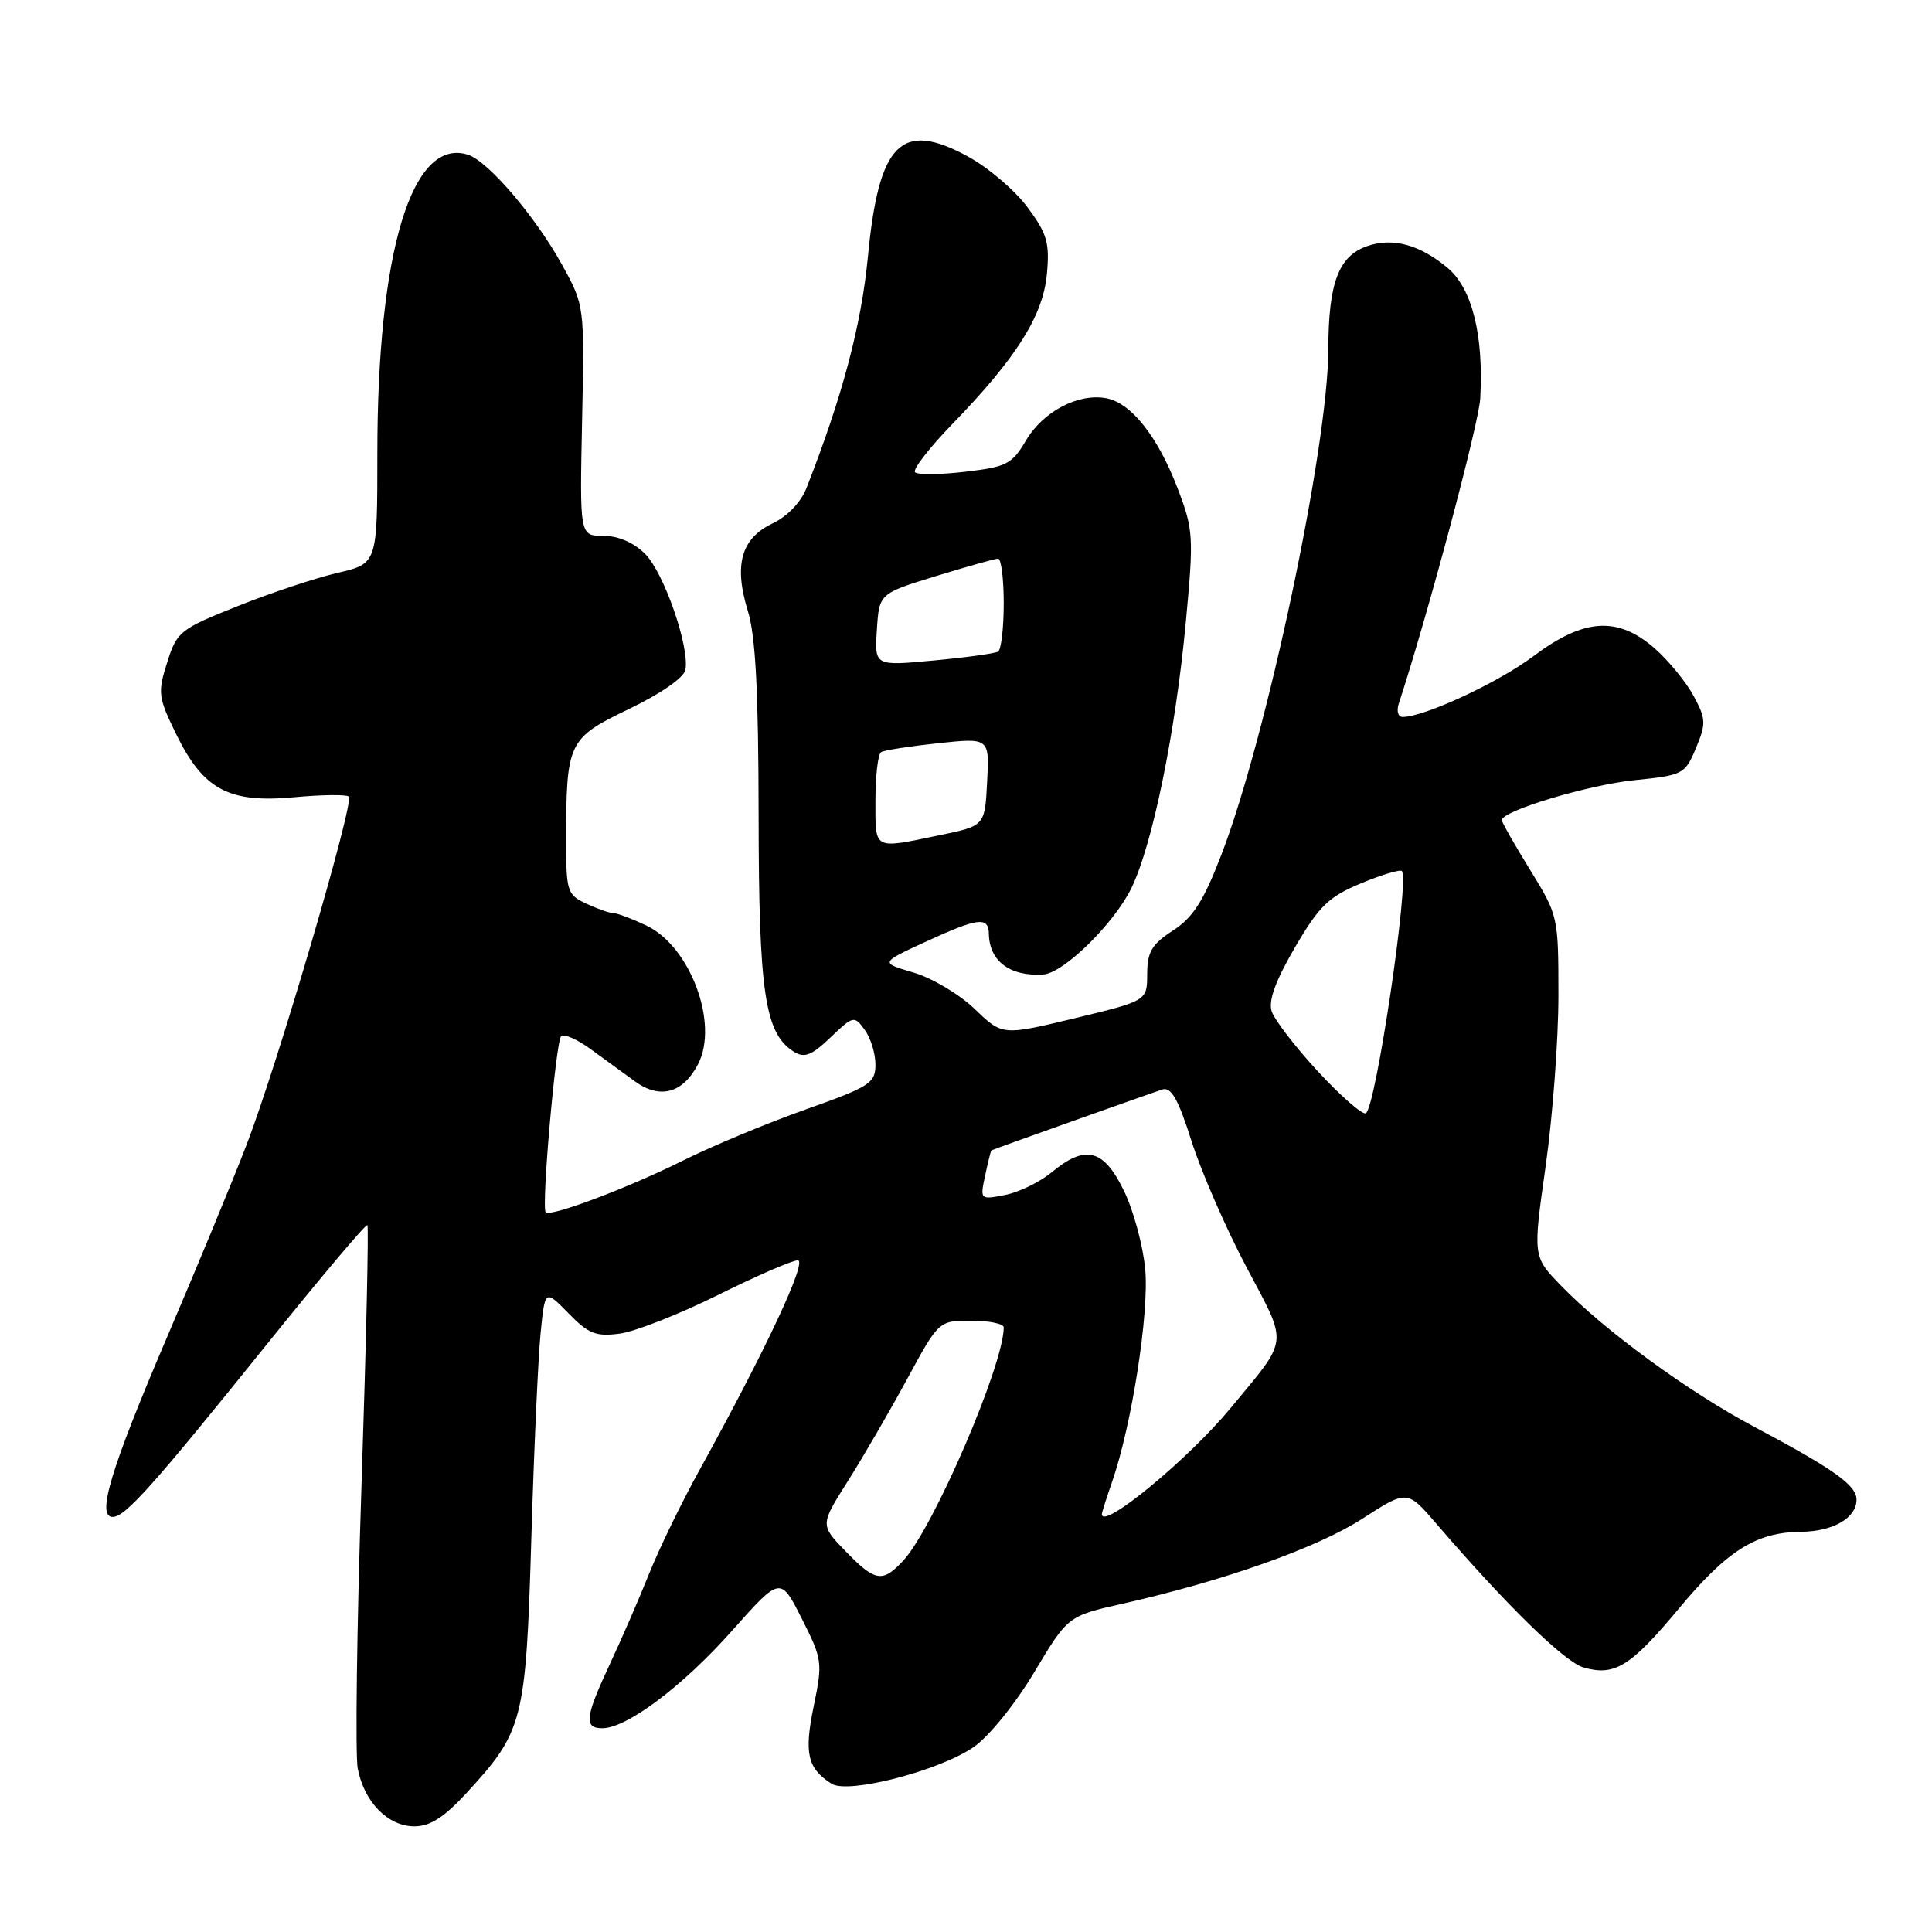 <?xml version="1.0" encoding="UTF-8" standalone="no"?>
<!DOCTYPE svg PUBLIC "-//W3C//DTD SVG 1.1//EN" "http://www.w3.org/Graphics/SVG/1.1/DTD/svg11.dtd" >
<svg xmlns="http://www.w3.org/2000/svg" xmlns:xlink="http://www.w3.org/1999/xlink" version="1.1" viewBox="0 0 256 256">
 <g >
 <path fill="currentColor"
d=" M 61.80 237.60 C 69.33 229.43 69.68 228.10 70.40 204.00 C 70.75 192.18 71.31 179.88 71.63 176.67 C 72.21 170.84 72.21 170.84 75.33 174.02 C 77.99 176.75 78.96 177.13 82.13 176.71 C 84.16 176.44 90.00 174.14 95.11 171.61 C 100.21 169.07 104.98 167.00 105.71 167.00 C 107.03 167.00 101.44 178.94 92.69 194.78 C 90.34 199.03 87.34 205.20 86.02 208.50 C 84.70 211.80 82.36 217.20 80.81 220.50 C 77.53 227.52 77.35 229.00 79.80 229.00 C 83.06 229.00 90.45 223.45 96.98 216.10 C 103.41 208.87 103.41 208.87 106.24 214.47 C 108.97 219.88 109.02 220.27 107.82 226.09 C 106.53 232.34 106.99 234.33 110.20 236.36 C 112.41 237.75 124.49 234.63 129.02 231.49 C 131.05 230.08 134.53 225.78 137.05 221.57 C 141.50 214.13 141.50 214.13 148.78 212.49 C 162.19 209.47 174.55 205.09 180.53 201.23 C 186.46 197.40 186.46 197.40 190.37 201.95 C 199.65 212.74 207.32 220.23 209.83 220.95 C 213.95 222.13 216.04 220.84 222.45 213.15 C 228.87 205.43 232.72 203.02 238.65 202.97 C 242.90 202.93 246.00 201.13 246.00 198.71 C 246.00 196.80 243.00 194.67 232.50 189.09 C 223.74 184.45 212.59 176.30 206.81 170.32 C 203.11 166.50 203.11 166.50 204.81 154.50 C 205.74 147.90 206.50 137.74 206.50 131.92 C 206.50 121.44 206.46 121.29 202.75 115.27 C 200.69 111.93 199.00 108.96 199.00 108.67 C 199.00 107.45 210.41 104.01 216.56 103.38 C 223.03 102.72 223.27 102.59 224.72 99.13 C 226.08 95.87 226.06 95.26 224.41 92.21 C 223.42 90.37 221.11 87.55 219.27 85.93 C 214.37 81.63 209.90 81.91 203.21 86.93 C 198.55 90.44 188.73 95.00 185.85 95.00 C 185.25 95.00 185.03 94.21 185.34 93.25 C 189.14 81.67 195.97 56.11 196.14 52.78 C 196.60 44.37 195.06 38.23 191.83 35.51 C 188.14 32.41 184.52 31.43 181.13 32.62 C 177.36 33.95 176.03 37.50 176.01 46.28 C 175.99 59.20 167.84 97.70 161.83 113.28 C 159.47 119.41 158.08 121.58 155.42 123.30 C 152.62 125.12 152.02 126.12 152.01 129.05 C 152.00 132.61 152.00 132.61 142.41 134.92 C 132.82 137.23 132.82 137.23 129.16 133.70 C 127.15 131.76 123.50 129.59 121.06 128.87 C 116.62 127.57 116.62 127.57 122.56 124.83 C 129.60 121.59 130.99 121.41 131.03 123.75 C 131.10 127.37 133.85 129.42 138.25 129.12 C 140.95 128.94 147.65 122.35 149.93 117.65 C 152.72 111.89 155.77 96.97 157.12 82.50 C 158.19 71.08 158.14 70.22 156.05 64.73 C 153.41 57.84 149.91 53.41 146.60 52.77 C 142.89 52.07 138.21 54.52 135.95 58.36 C 134.09 61.51 133.39 61.87 127.89 62.51 C 124.59 62.90 121.59 62.93 121.25 62.58 C 120.90 62.23 123.11 59.37 126.16 56.22 C 134.71 47.40 138.22 41.82 138.72 36.29 C 139.10 32.15 138.74 30.95 136.13 27.44 C 134.46 25.20 130.92 22.18 128.24 20.73 C 119.41 15.92 116.44 18.90 115.00 34.05 C 114.13 43.08 111.61 52.59 106.87 64.65 C 106.13 66.55 104.33 68.43 102.34 69.37 C 98.20 71.35 97.22 74.86 99.09 80.94 C 100.12 84.28 100.50 91.54 100.52 108.00 C 100.54 131.57 101.34 136.96 105.21 139.37 C 106.59 140.23 107.55 139.85 110.04 137.47 C 113.06 134.58 113.19 134.55 114.57 136.44 C 115.36 137.51 116.00 139.58 116.00 141.05 C 116.00 143.52 115.29 143.98 106.75 147.01 C 101.66 148.81 94.35 151.86 90.50 153.78 C 83.29 157.38 72.95 161.28 72.31 160.64 C 71.71 160.04 73.64 138.03 74.35 137.31 C 74.72 136.94 76.48 137.71 78.26 139.01 C 80.04 140.31 82.69 142.23 84.14 143.29 C 87.45 145.70 90.50 144.86 92.50 141.00 C 95.28 135.63 91.46 125.39 85.65 122.64 C 83.75 121.74 81.79 121.00 81.30 121.00 C 80.80 121.00 79.19 120.44 77.71 119.75 C 75.16 118.57 75.02 118.12 75.02 111.50 C 75.02 98.31 75.24 97.85 83.35 93.94 C 87.57 91.91 90.63 89.79 90.82 88.75 C 91.39 85.70 87.97 75.88 85.49 73.40 C 83.98 71.89 81.93 71.00 79.95 71.00 C 76.81 71.00 76.81 71.00 77.13 55.75 C 77.45 40.50 77.45 40.50 74.51 35.15 C 70.99 28.74 64.68 21.35 62.00 20.50 C 54.59 18.15 50.00 33.28 50.00 60.09 C 50.00 74.68 50.00 74.68 44.75 75.90 C 41.86 76.57 35.90 78.55 31.50 80.31 C 23.83 83.37 23.44 83.68 22.15 87.78 C 20.88 91.79 20.95 92.38 23.35 97.29 C 26.95 104.64 30.32 106.44 38.97 105.64 C 42.66 105.30 45.92 105.26 46.22 105.55 C 46.97 106.31 36.74 141.15 32.66 151.72 C 30.80 156.55 26.02 168.10 22.05 177.38 C 14.67 194.65 12.75 201.00 14.93 201.00 C 16.59 201.00 20.32 196.83 35.26 178.25 C 42.45 169.31 48.48 162.15 48.68 162.34 C 48.87 162.54 48.52 178.06 47.90 196.84 C 47.28 215.62 47.06 232.49 47.40 234.32 C 48.23 238.76 51.40 242.00 54.91 242.00 C 56.98 242.00 58.84 240.81 61.80 237.60 Z  M 112.03 205.53 C 108.67 202.06 108.67 202.06 112.33 196.28 C 114.34 193.10 117.88 187.01 120.19 182.75 C 124.39 175.00 124.39 175.00 128.69 175.00 C 131.06 175.00 133.00 175.40 133.00 175.89 C 133.00 180.84 123.72 202.39 119.72 206.75 C 116.95 209.76 115.98 209.61 112.03 205.53 Z  M 146.00 200.63 C 146.00 200.42 146.61 198.51 147.35 196.38 C 149.96 188.86 152.28 174.00 151.75 168.20 C 151.46 165.06 150.19 160.36 148.91 157.75 C 146.23 152.23 143.81 151.63 139.33 155.35 C 137.77 156.64 135.00 157.98 133.17 158.34 C 129.86 158.98 129.85 158.97 130.54 155.74 C 130.92 153.96 131.29 152.47 131.37 152.43 C 131.66 152.26 152.61 144.81 154.03 144.36 C 155.19 144.00 156.13 145.66 157.88 151.19 C 159.15 155.21 162.42 162.71 165.14 167.86 C 170.72 178.41 170.86 177.14 163.13 186.50 C 157.49 193.34 146.00 202.81 146.00 200.63 Z  M 174.68 142.02 C 171.64 138.74 168.86 135.12 168.50 133.99 C 168.05 132.59 169.03 129.92 171.59 125.53 C 174.81 120.03 176.05 118.83 180.33 117.05 C 183.07 115.91 185.51 115.18 185.75 115.42 C 186.80 116.47 182.31 146.69 180.99 147.51 C 180.56 147.77 177.72 145.30 174.68 142.02 Z  M 116.00 106.06 C 116.00 102.79 116.34 99.91 116.75 99.66 C 117.16 99.41 120.56 98.88 124.30 98.48 C 131.11 97.76 131.11 97.76 130.80 103.59 C 130.50 109.43 130.50 109.43 124.50 110.67 C 115.61 112.51 116.00 112.72 116.00 106.06 Z  M 116.19 83.45 C 116.50 78.65 116.50 78.65 124.00 76.34 C 128.12 75.08 131.84 74.03 132.25 74.02 C 132.66 74.01 133.00 76.67 133.00 79.94 C 133.00 83.21 132.66 86.09 132.25 86.34 C 131.84 86.59 127.99 87.12 123.69 87.52 C 115.88 88.25 115.88 88.25 116.19 83.45 Z "/>
</g>
</svg>